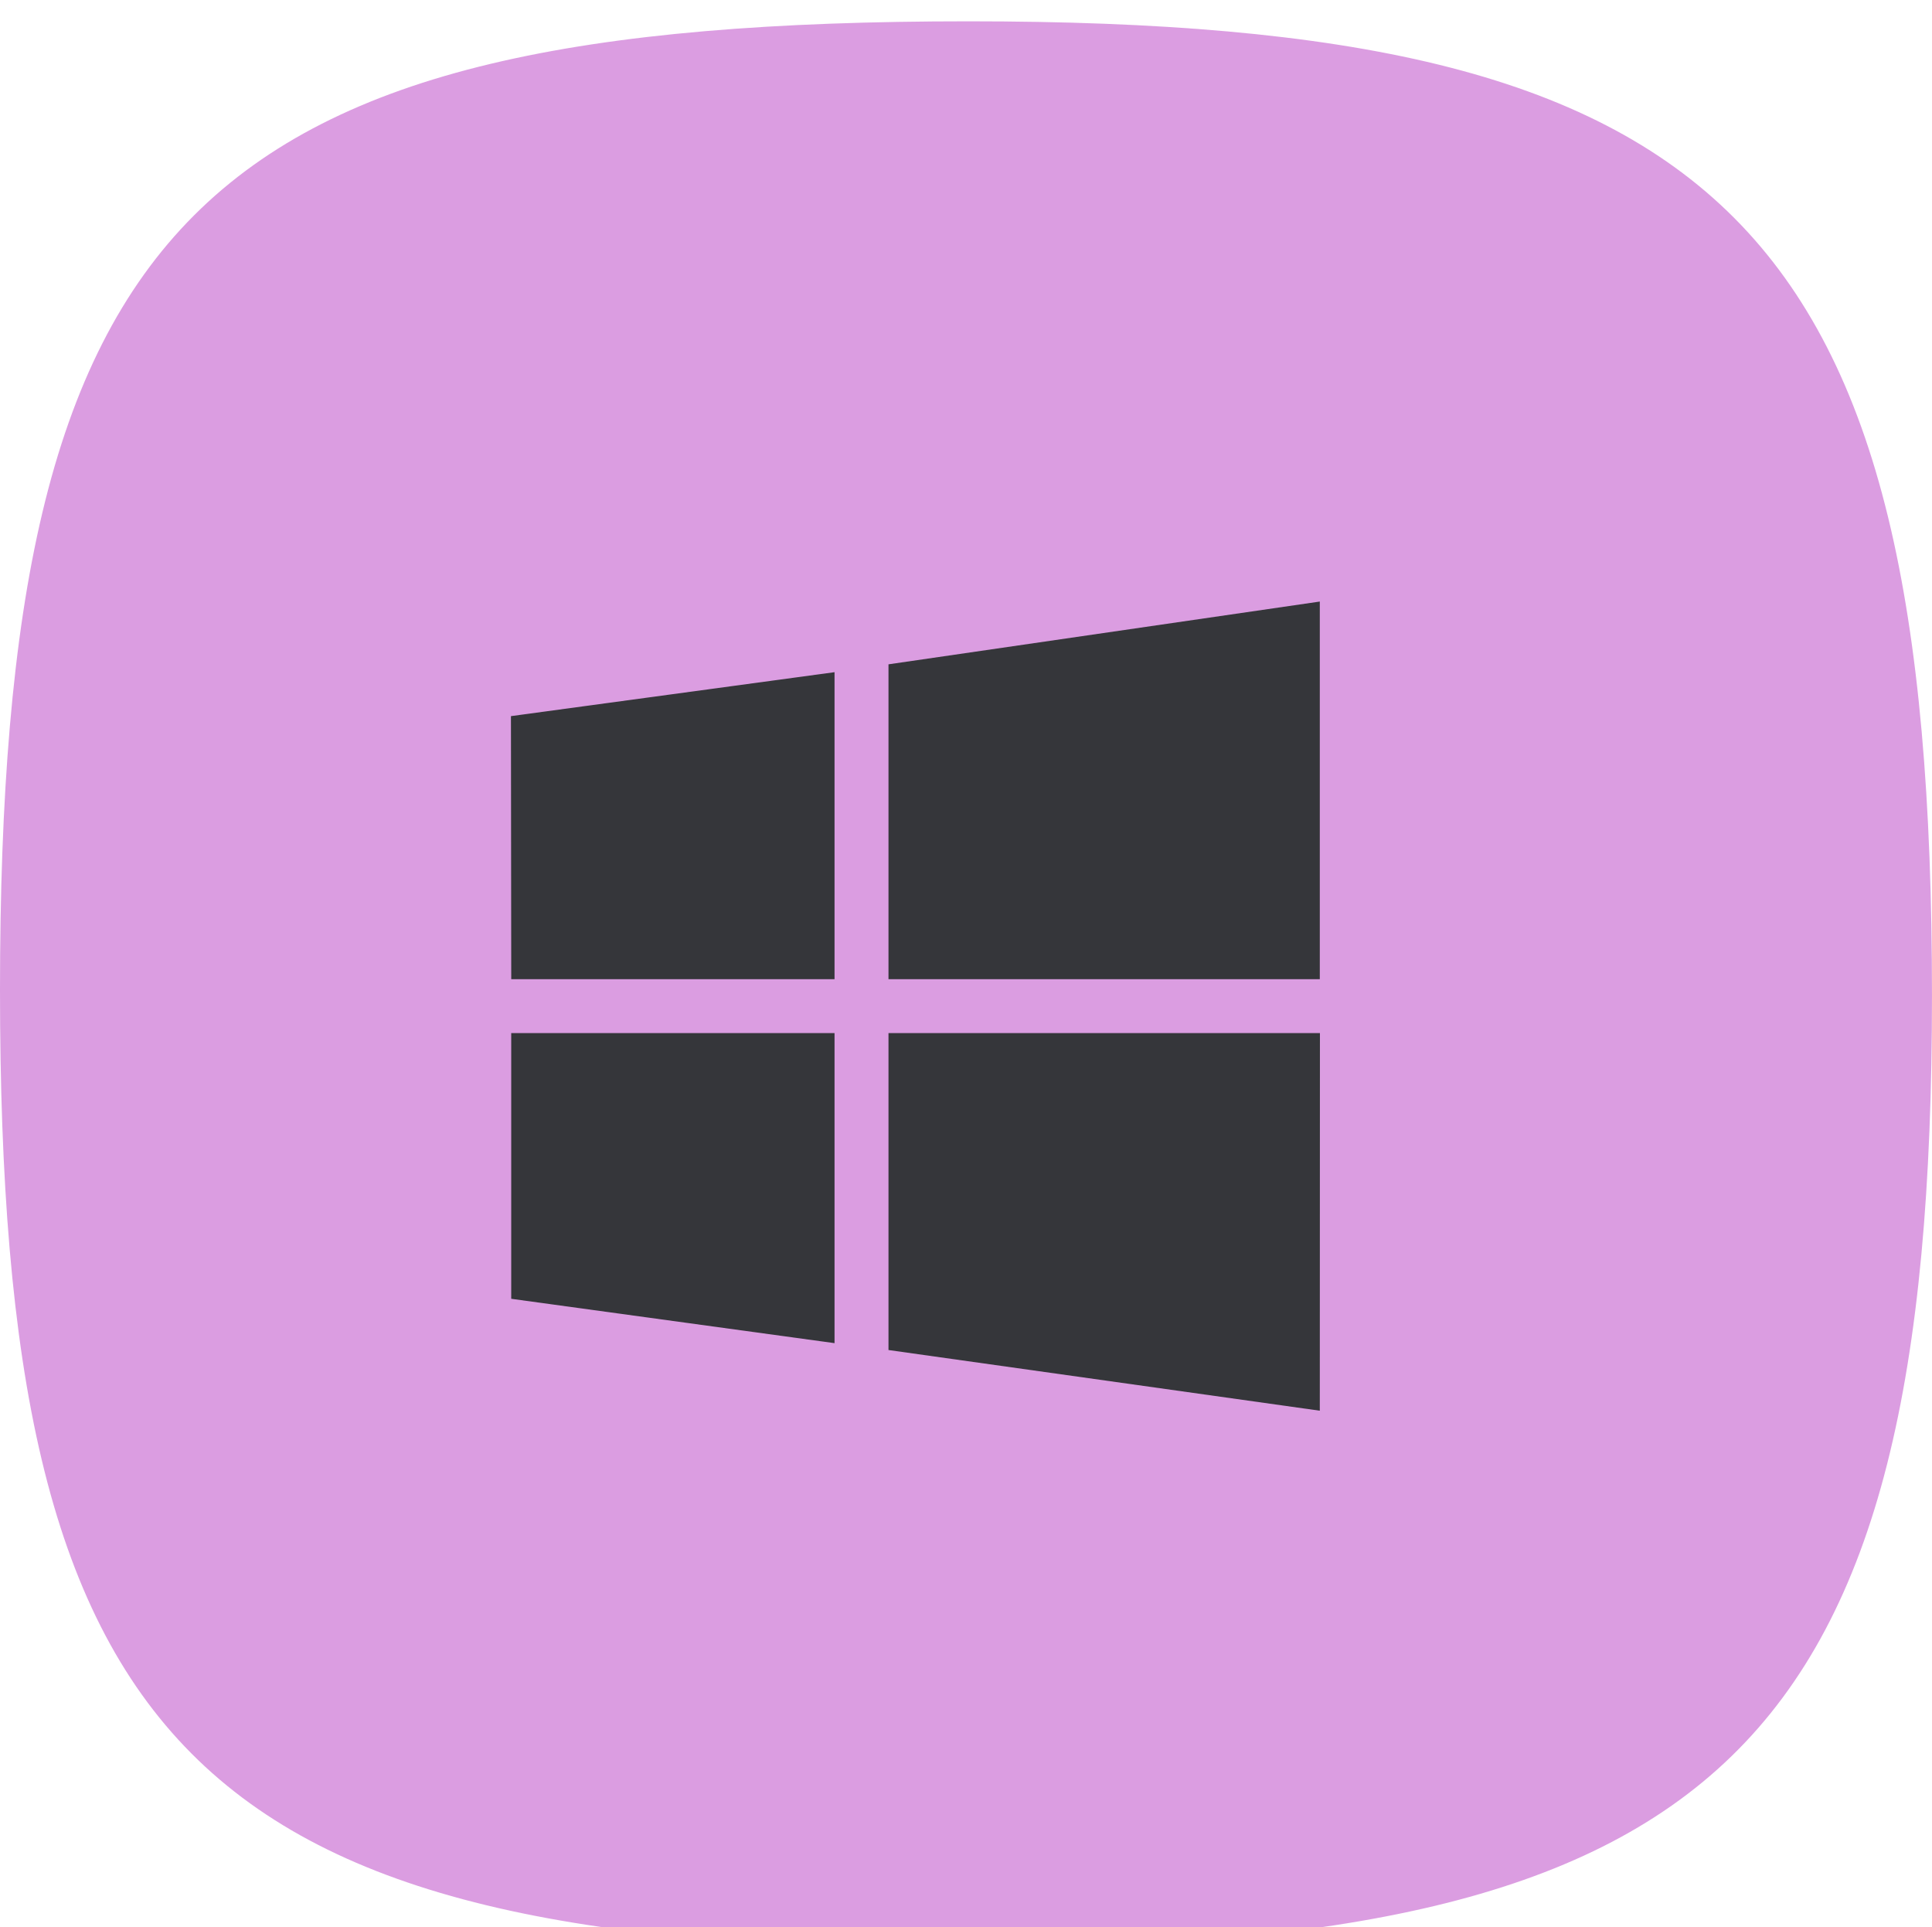 <svg id="Windows" xmlns="http://www.w3.org/2000/svg" xmlns:xlink="http://www.w3.org/1999/xlink" width="90.75" height="90.5" viewBox="0 0 90.75 90.5">
<defs>
    <style>
      .cls-1 {
        fill: #db9de1;
        filter: url(#filter);
      }

      .cls-1, .cls-2 {
        fill-rule: evenodd;
      }

      .cls-2 {
        fill: #35363a;
      }
    </style>
    <filter id="filter" x="56" y="534.75" width="90.75" height="90.5" filterUnits="userSpaceOnUse">
      <feGaussianBlur result="blur" in="SourceAlpha"/>
      <feFlood result="flood" flood-color="#fff" flood-opacity="0.1"/>
      <feComposite result="composite" operator="out" in2="blur"/>
      <feOffset result="offset" dy="1"/>
      <feComposite result="composite-2" operator="in" in2="SourceAlpha"/>
      <feBlend result="blend" in2="SourceGraphic"/>
    </filter>
  </defs>
  <path id="container" class="cls-1" d="M101.5,534.751c35.575,0,45.249,9.39,45.249,45.755,0,35.575-9.927,44.744-45.5,44.744-36.365,0-45.249-9.422-45.249-45C56,543.889,65.137,534.751,101.5,534.751Z" transform="translate(-56 -534.75)"/>
  <path id="icon" class="cls-2" d="M80.014,580.734L80,568.381l15.2-2.064v14.417H80.014Zm17.72-14.786L117.994,563v17.734H97.734V565.948ZM118,583.266L117.994,601l-20.26-2.85V583.266H118ZM95.2,597.827l-15.187-2.083V583.266H95.2v14.561Z" transform="translate(-56 -534.75)"/>
</svg>
